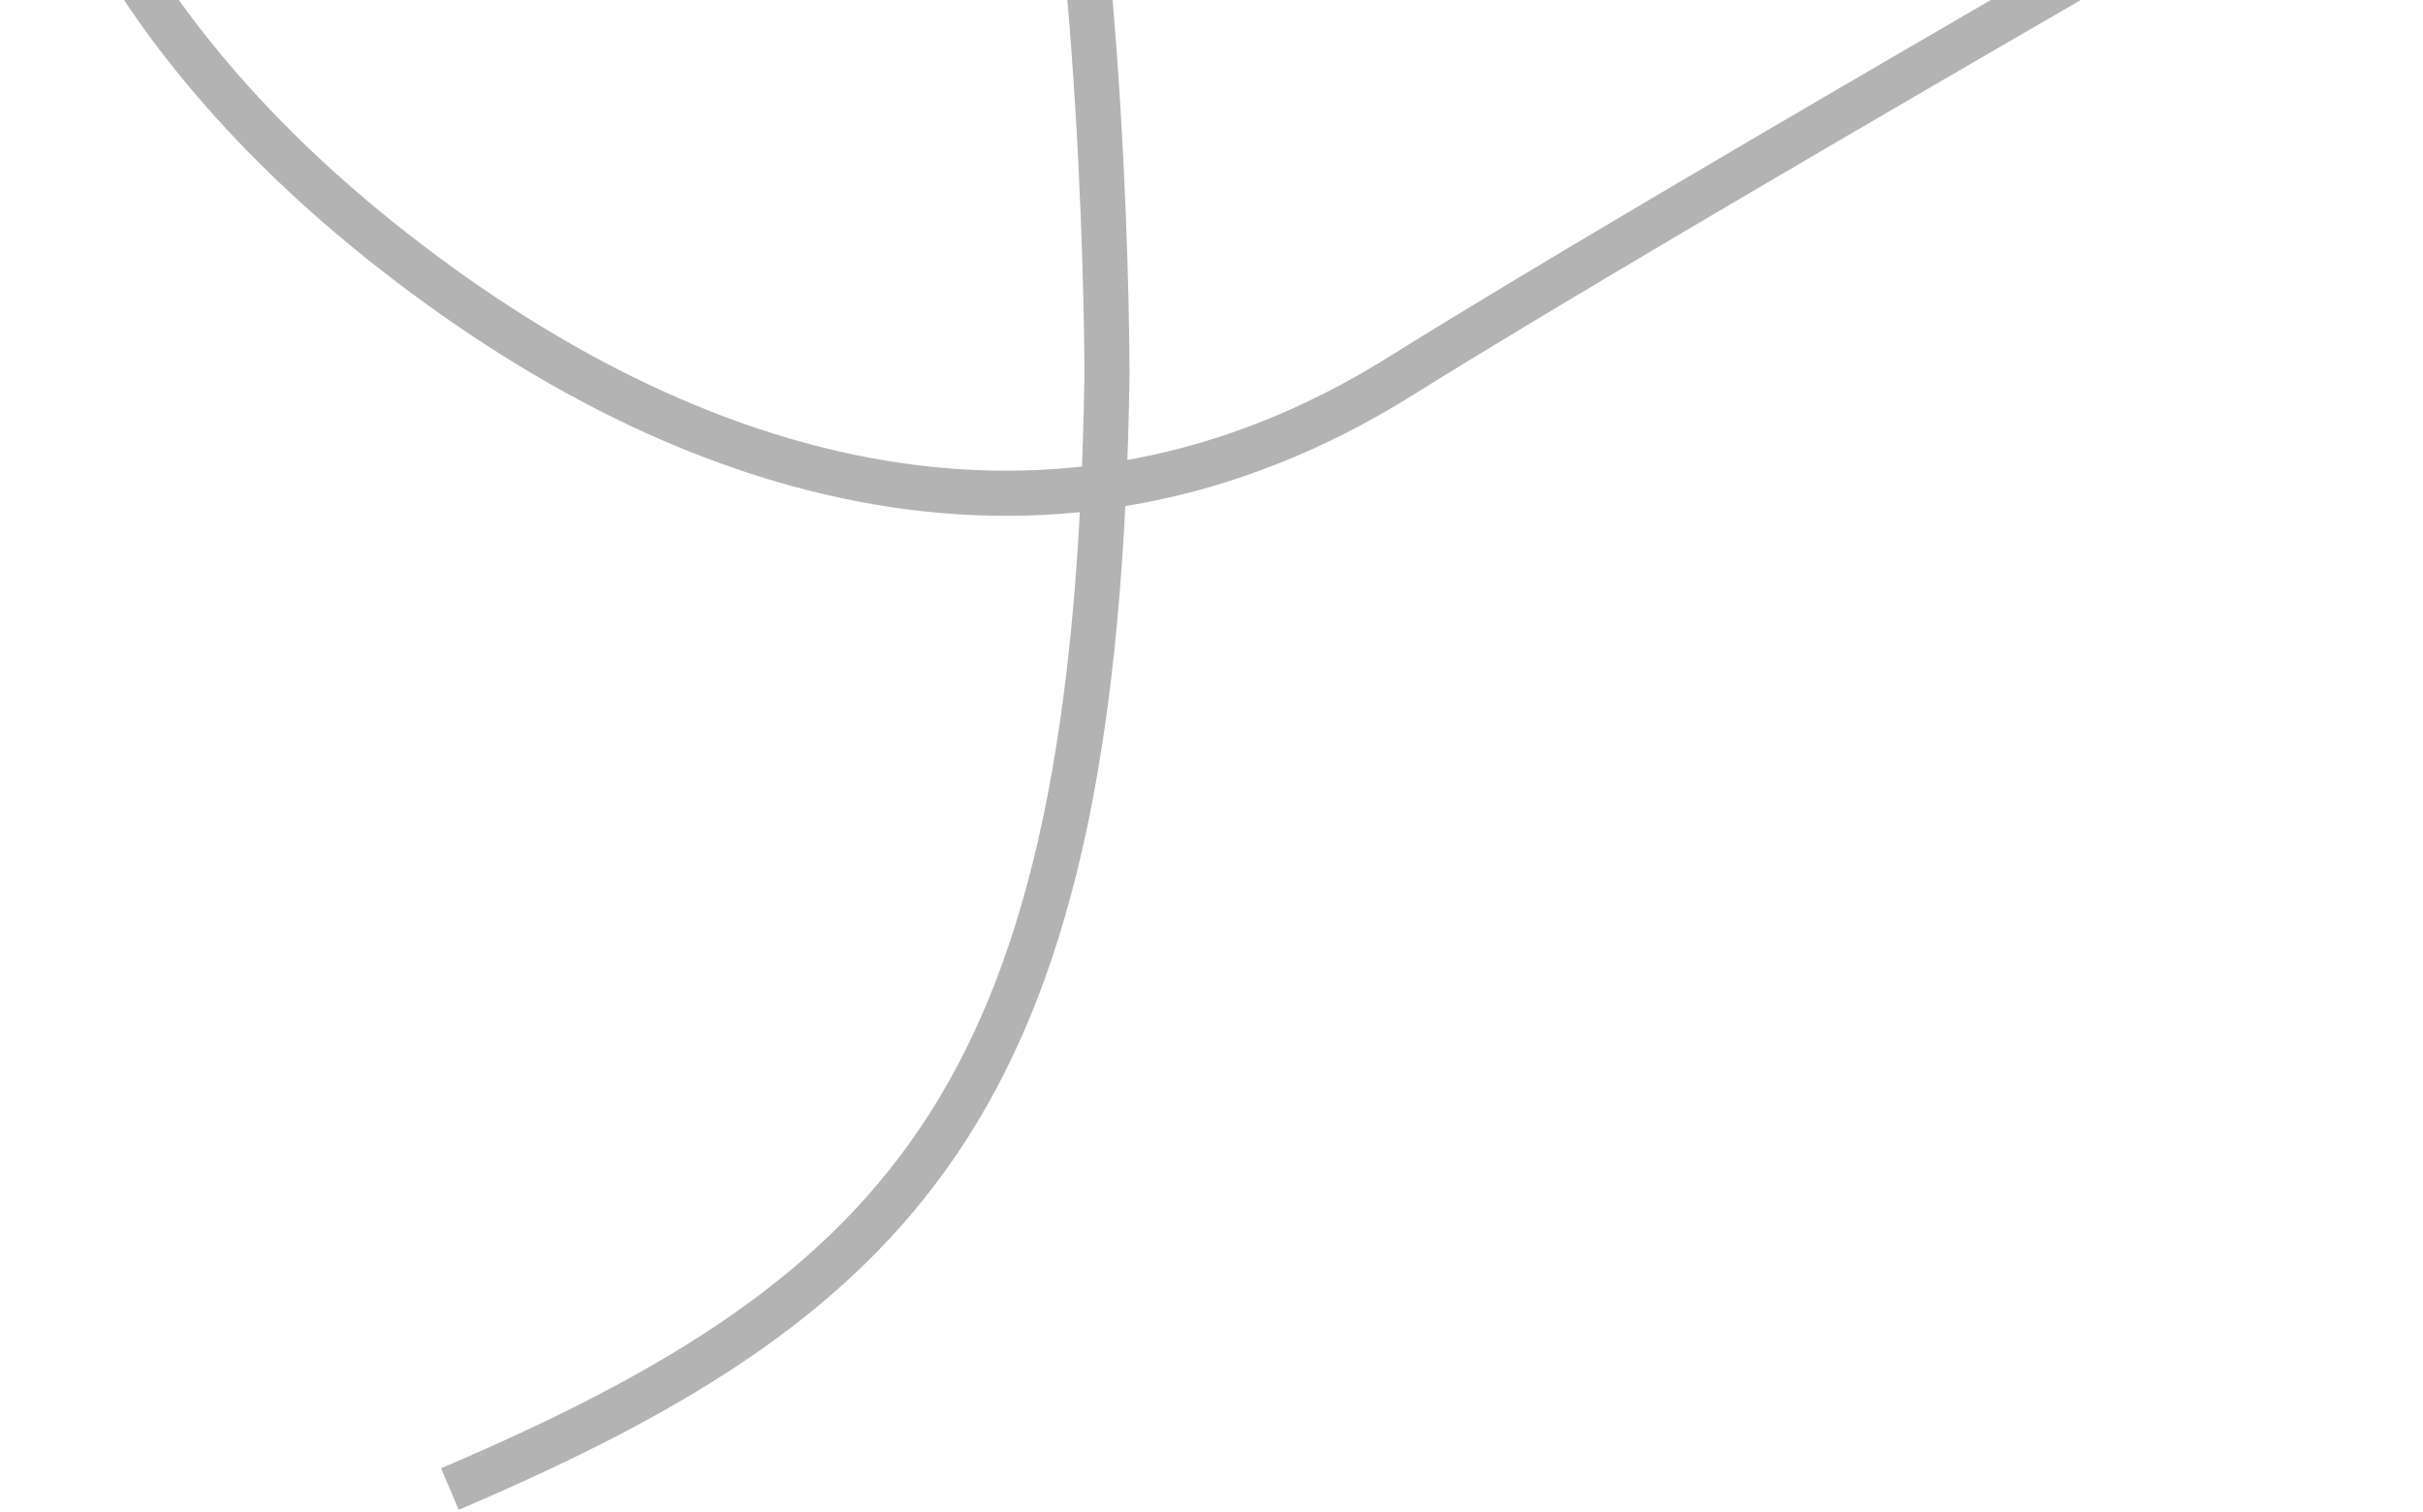<svg width="537" height="335" viewBox="0 0 537 335" fill="none" xmlns="http://www.w3.org/2000/svg">
<path d="M534 -47.73C534 -47.73 369.239 46.548 310.324 83.406C234.727 130.699 153.627 108.905 84.035 53.142C26.306 6.884 -14.412 -60.235 16.806 -127.321C47.018 -192.242 138.982 -226.222 192.685 -178.882C222.499 -152.6 218.234 -122.005 228.533 -83.606C245.513 -20.295 245.336 83.406 245.336 83.406C242.871 241.434 202.722 286.053 99.705 330" stroke="black" stroke-opacity="0.3" stroke-width="10"/>
</svg>
